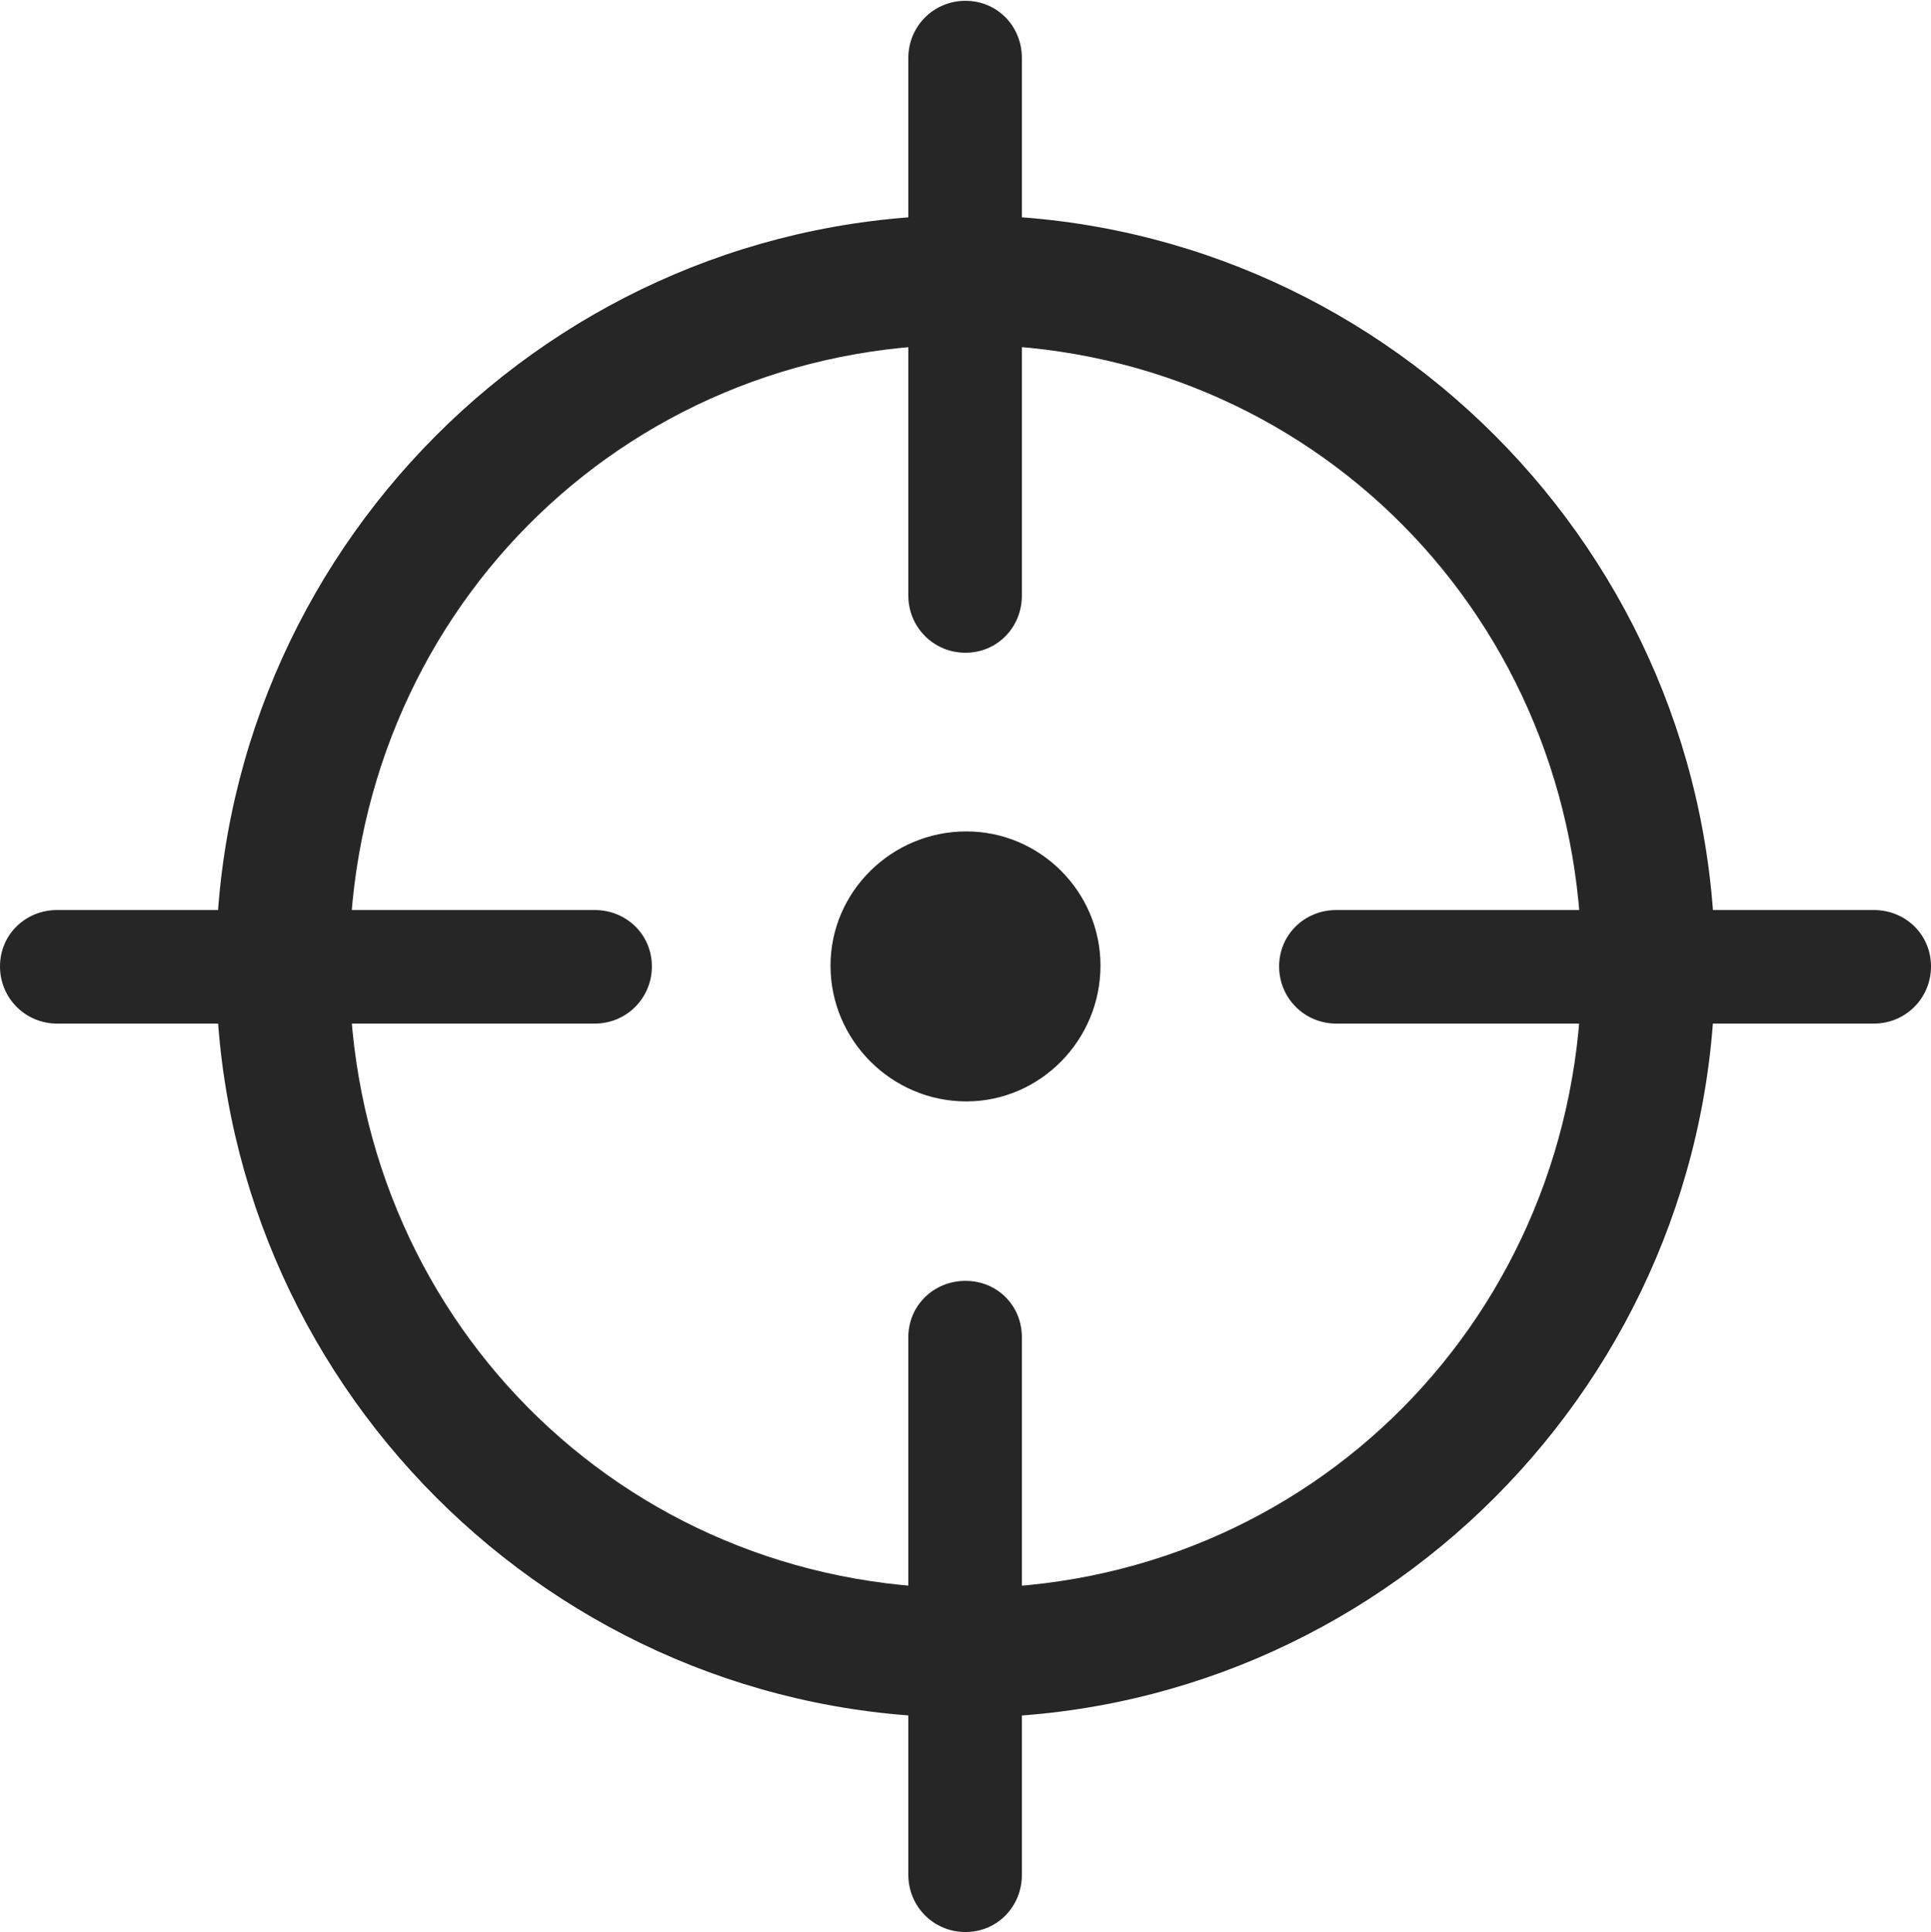 <?xml version="1.0" encoding="UTF-8"?>
<!--Generator: Apple Native CoreSVG 232.5-->
<!DOCTYPE svg
PUBLIC "-//W3C//DTD SVG 1.1//EN"
       "http://www.w3.org/Graphics/SVG/1.1/DTD/svg11.dtd">
<svg version="1.1" xmlns="http://www.w3.org/2000/svg" xmlns:xlink="http://www.w3.org/1999/xlink" width="118.75" height="118.799">
 <g>
  <rect height="118.799" opacity="0" width="118.75" x="0" y="0"/>
  <path d="M59.375 105.615C84.766 105.615 105.469 84.863 105.469 59.424C105.469 33.984 84.766 13.232 59.375 13.232C33.984 13.232 13.281 33.984 13.281 59.424C13.281 84.863 33.984 105.615 59.375 105.615ZM59.375 97.656C38.184 97.656 21.484 80.811 21.484 59.424C21.484 38.037 38.184 21.191 59.375 21.191C80.566 21.191 97.266 38.037 97.266 59.424C97.266 80.811 80.566 97.656 59.375 97.656ZM59.375 118.799C61.328 118.799 62.842 117.236 62.842 115.283L62.842 82.227C62.842 80.273 61.328 78.76 59.375 78.76C57.422 78.76 55.859 80.273 55.859 82.227L55.859 115.283C55.859 117.236 57.422 118.799 59.375 118.799ZM3.516 62.94L36.572 62.94C38.525 62.94 40.088 61.377 40.088 59.424C40.088 57.471 38.525 55.957 36.572 55.957L3.516 55.957C1.562 55.957 0 57.471 0 59.424C0 61.377 1.562 62.94 3.516 62.94ZM59.375 40.137C61.328 40.137 62.842 38.574 62.842 36.621L62.842 3.564C62.842 1.611 61.328 0.049 59.375 0.049C57.422 0.049 55.859 1.611 55.859 3.564L55.859 36.621C55.859 38.574 57.422 40.137 59.375 40.137ZM82.178 62.94L115.234 62.94C117.188 62.94 118.75 61.377 118.75 59.424C118.75 57.471 117.188 55.957 115.234 55.957L82.178 55.957C80.225 55.957 78.662 57.471 78.662 59.424C78.662 61.377 80.225 62.94 82.178 62.94Z" fill="#000000" fill-opacity="0.85"/>
  <path d="M59.424 67.725C63.965 67.725 67.676 63.965 67.676 59.375C67.676 54.834 63.965 51.123 59.424 51.123C54.834 51.123 51.074 54.834 51.074 59.375C51.074 63.965 54.834 67.725 59.424 67.725Z" fill="#000000" fill-opacity="0.85"/>
 </g>
</svg>
